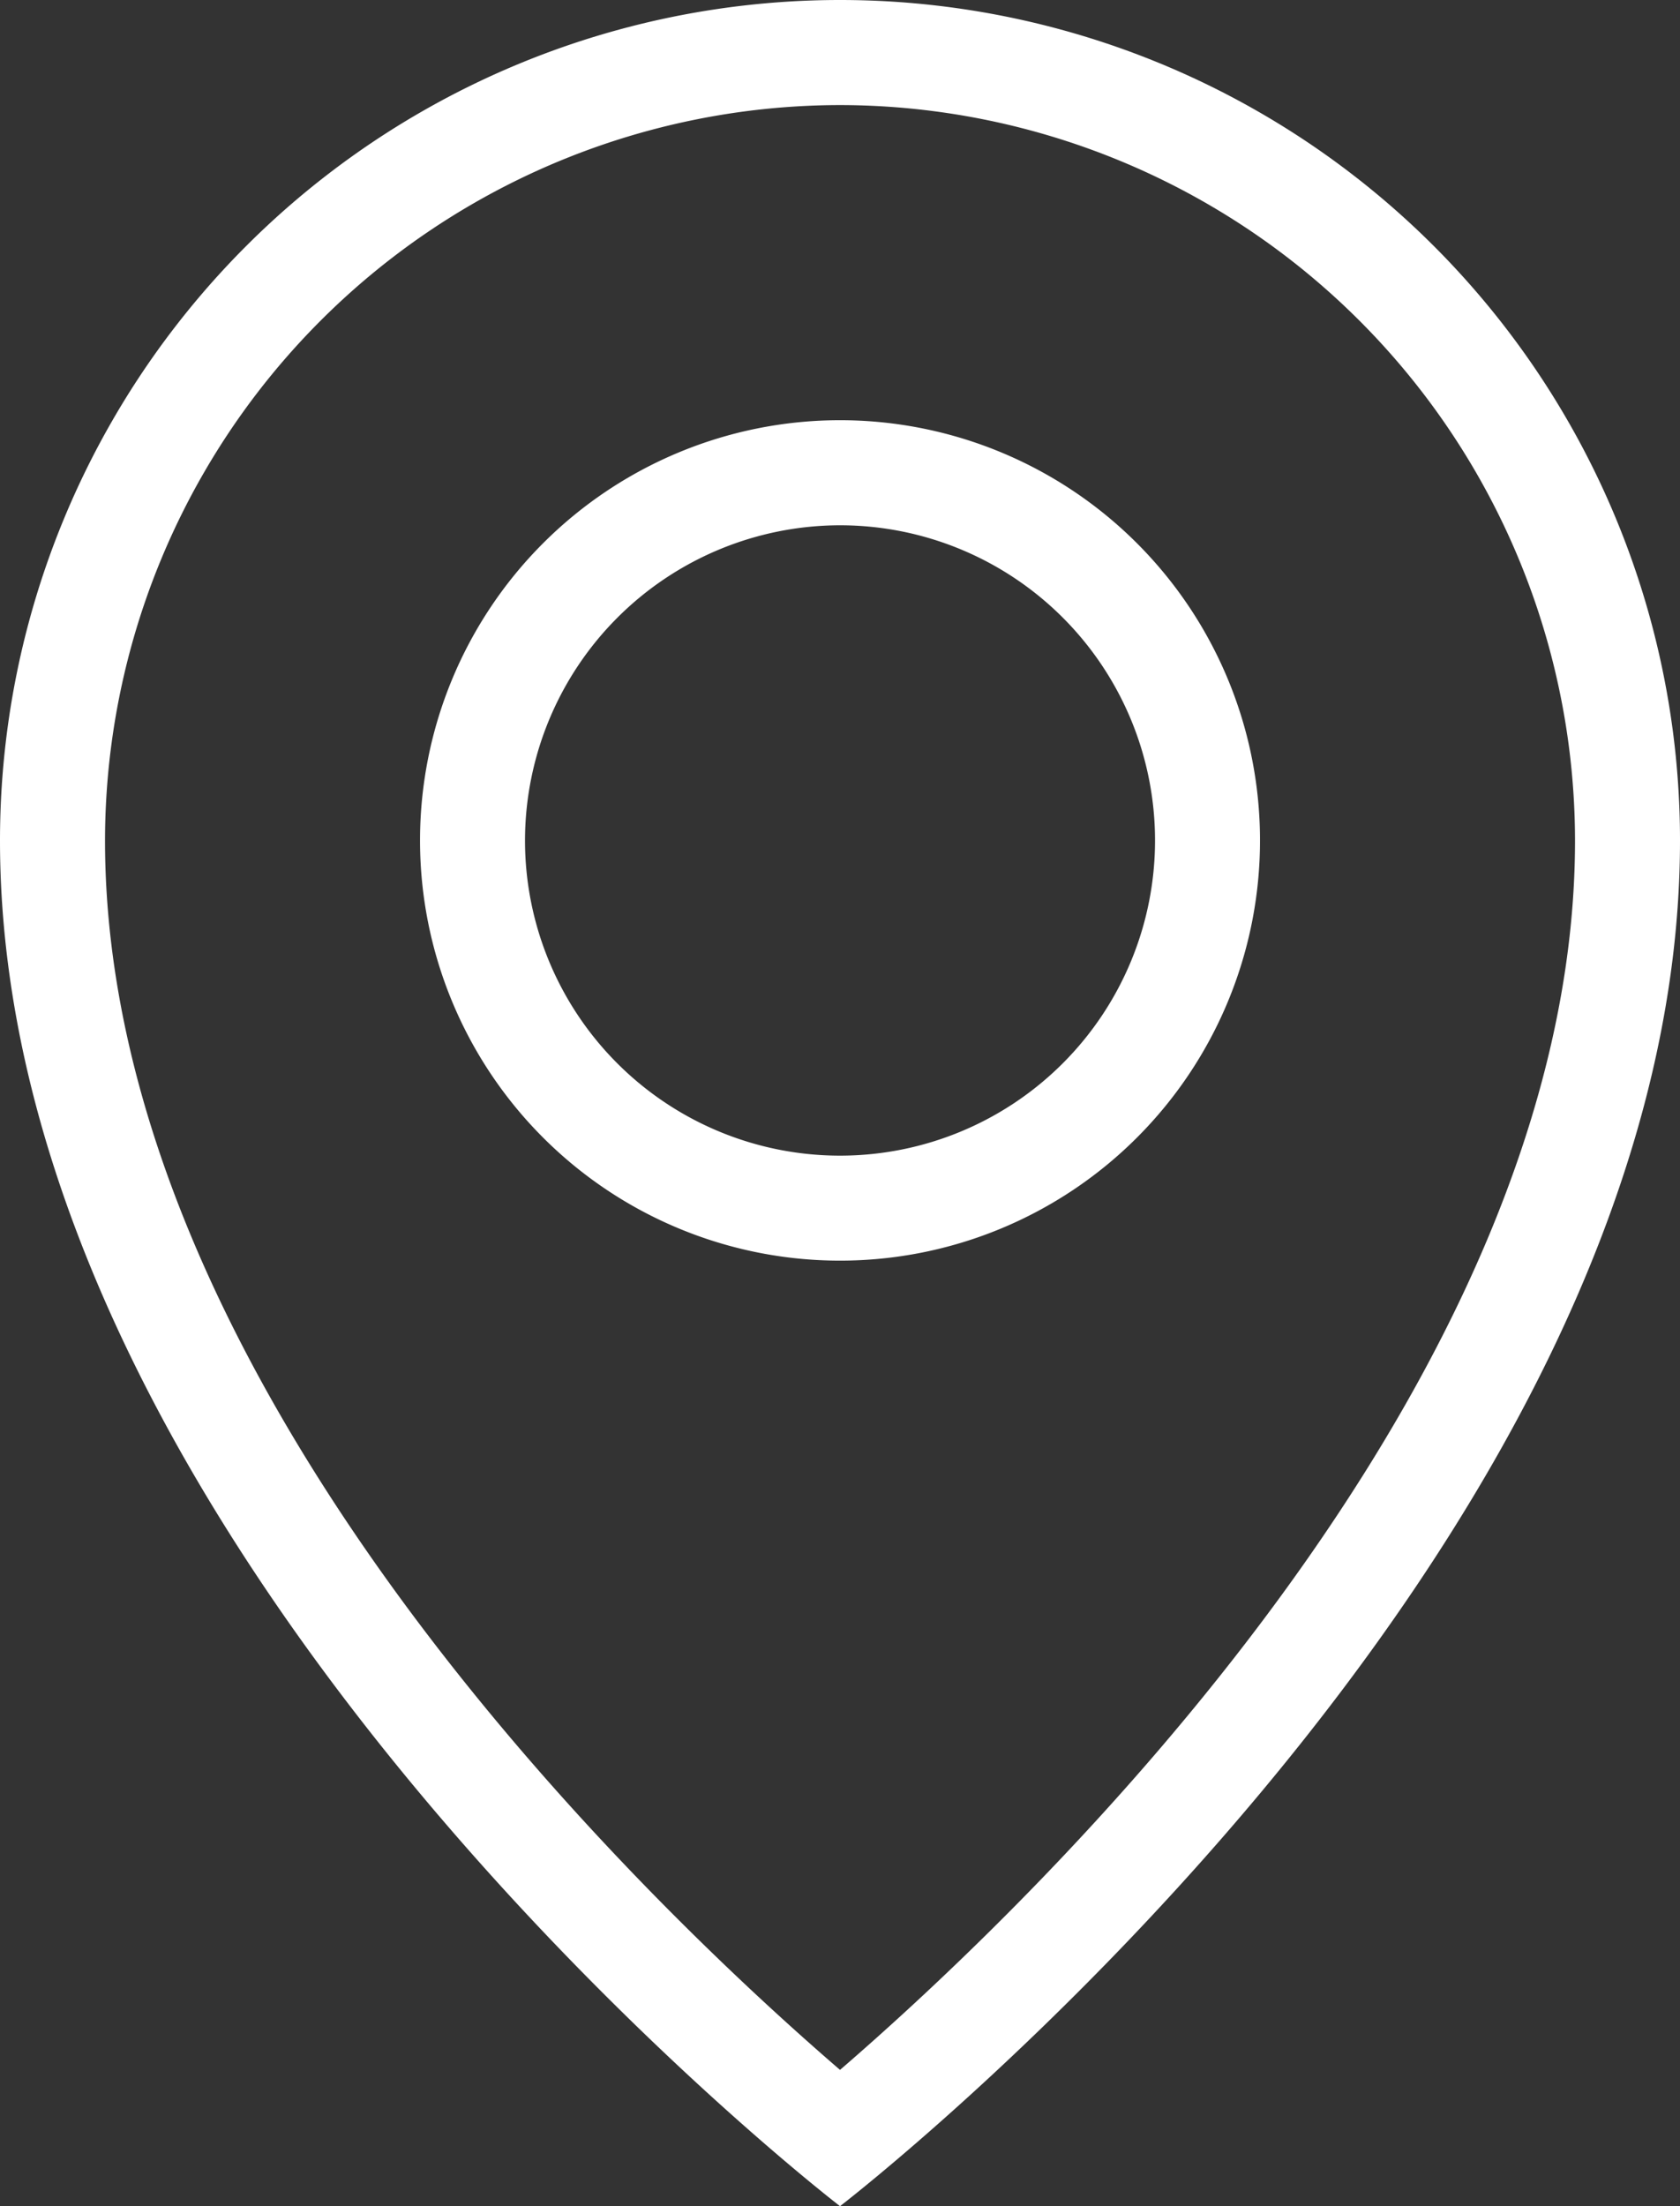 <svg xmlns="http://www.w3.org/2000/svg" width="42.057" height="55.2" viewBox="0 0 42.057 55.2">
  <rect x="0" y="0" width="42.057" height="55.2" fill="#333333" stroke="none"/>
  <g id="noun_Location_1631769" transform="translate(-4 -2)">
    <g id="Group_42" data-name="Group 42" transform="translate(4 2)">
      <path id="Path_22" data-name="Path 22" d="M25.029,4.629a18.421,18.421,0,0,1,18.4,18.4c0,13.7-13.656,26.669-18.4,30.761C20.28,49.7,6.629,36.76,6.629,23.029a18.421,18.421,0,0,1,18.4-18.4m0-2.629A21.029,21.029,0,0,0,4,23.029C4,41.053,25.029,57.2,25.029,57.2S46.057,41.053,46.057,23.029A21.029,21.029,0,0,0,25.029,2Zm0,13.143a7.886,7.886,0,1,1-7.886,7.886,7.895,7.895,0,0,1,7.886-7.886m0-2.629A10.514,10.514,0,1,0,35.543,23.029,10.514,10.514,0,0,0,25.029,12.514Z" transform="translate(-4 -2)" fill="#fff"/>
    </g>
  </g>
</svg>
